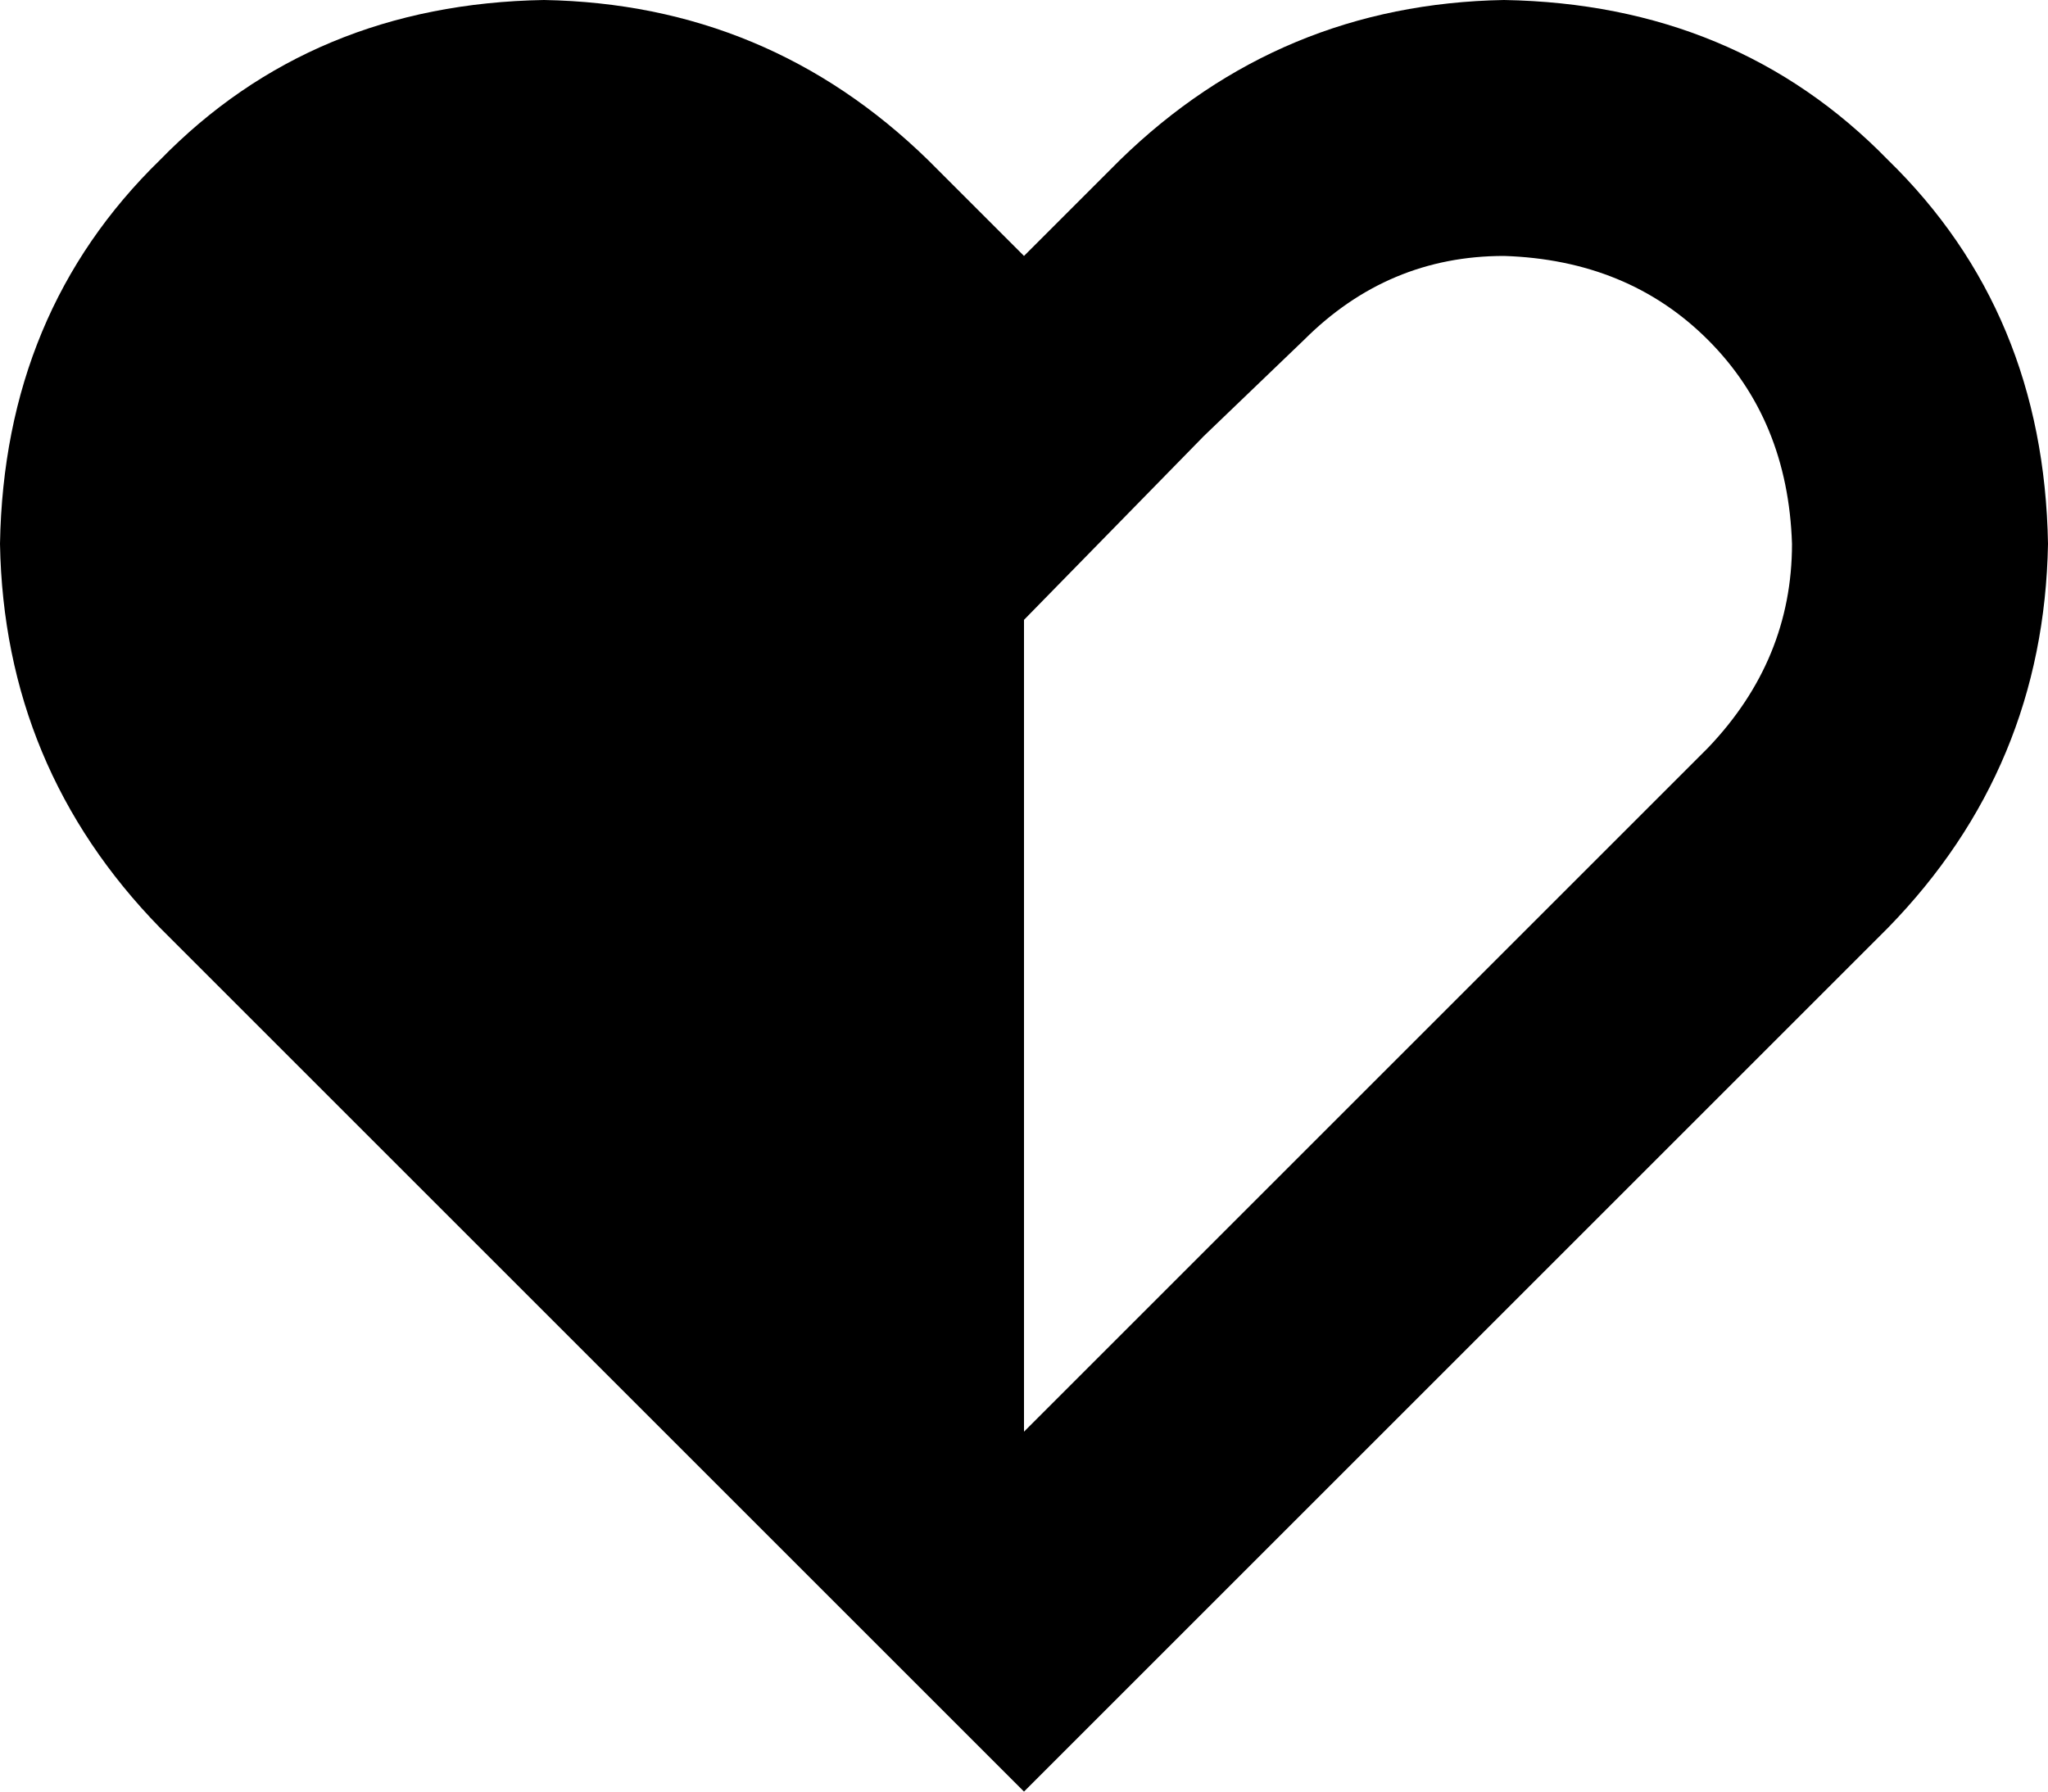 <svg viewBox="0 0 512 448">
  <path
    d="M 256 358 L 403 211 L 427 187 Q 448 165 448 136 Q 447 105 427 85 Q 407 65 376 64 Q 347 64 326 85 L 301 109 L 256 155 L 256 358 L 256 358 Z M 256 64 L 280 40 Q 320 1 376 0 Q 434 1 472 40 Q 511 78 512 136 Q 511 192 472 232 L 448 256 L 301 403 L 256 448 L 211 403 L 64 256 L 40 232 Q 1 192 0 136 Q 0 136 0 136 Q 0 136 0 136 Q 0 136 0 136 Q 0 136 0 136 Q 1 78 40 40 Q 78 1 136 0 Q 192 1 232 40 L 256 64 L 256 64 L 256 64 Z"
  />
</svg>